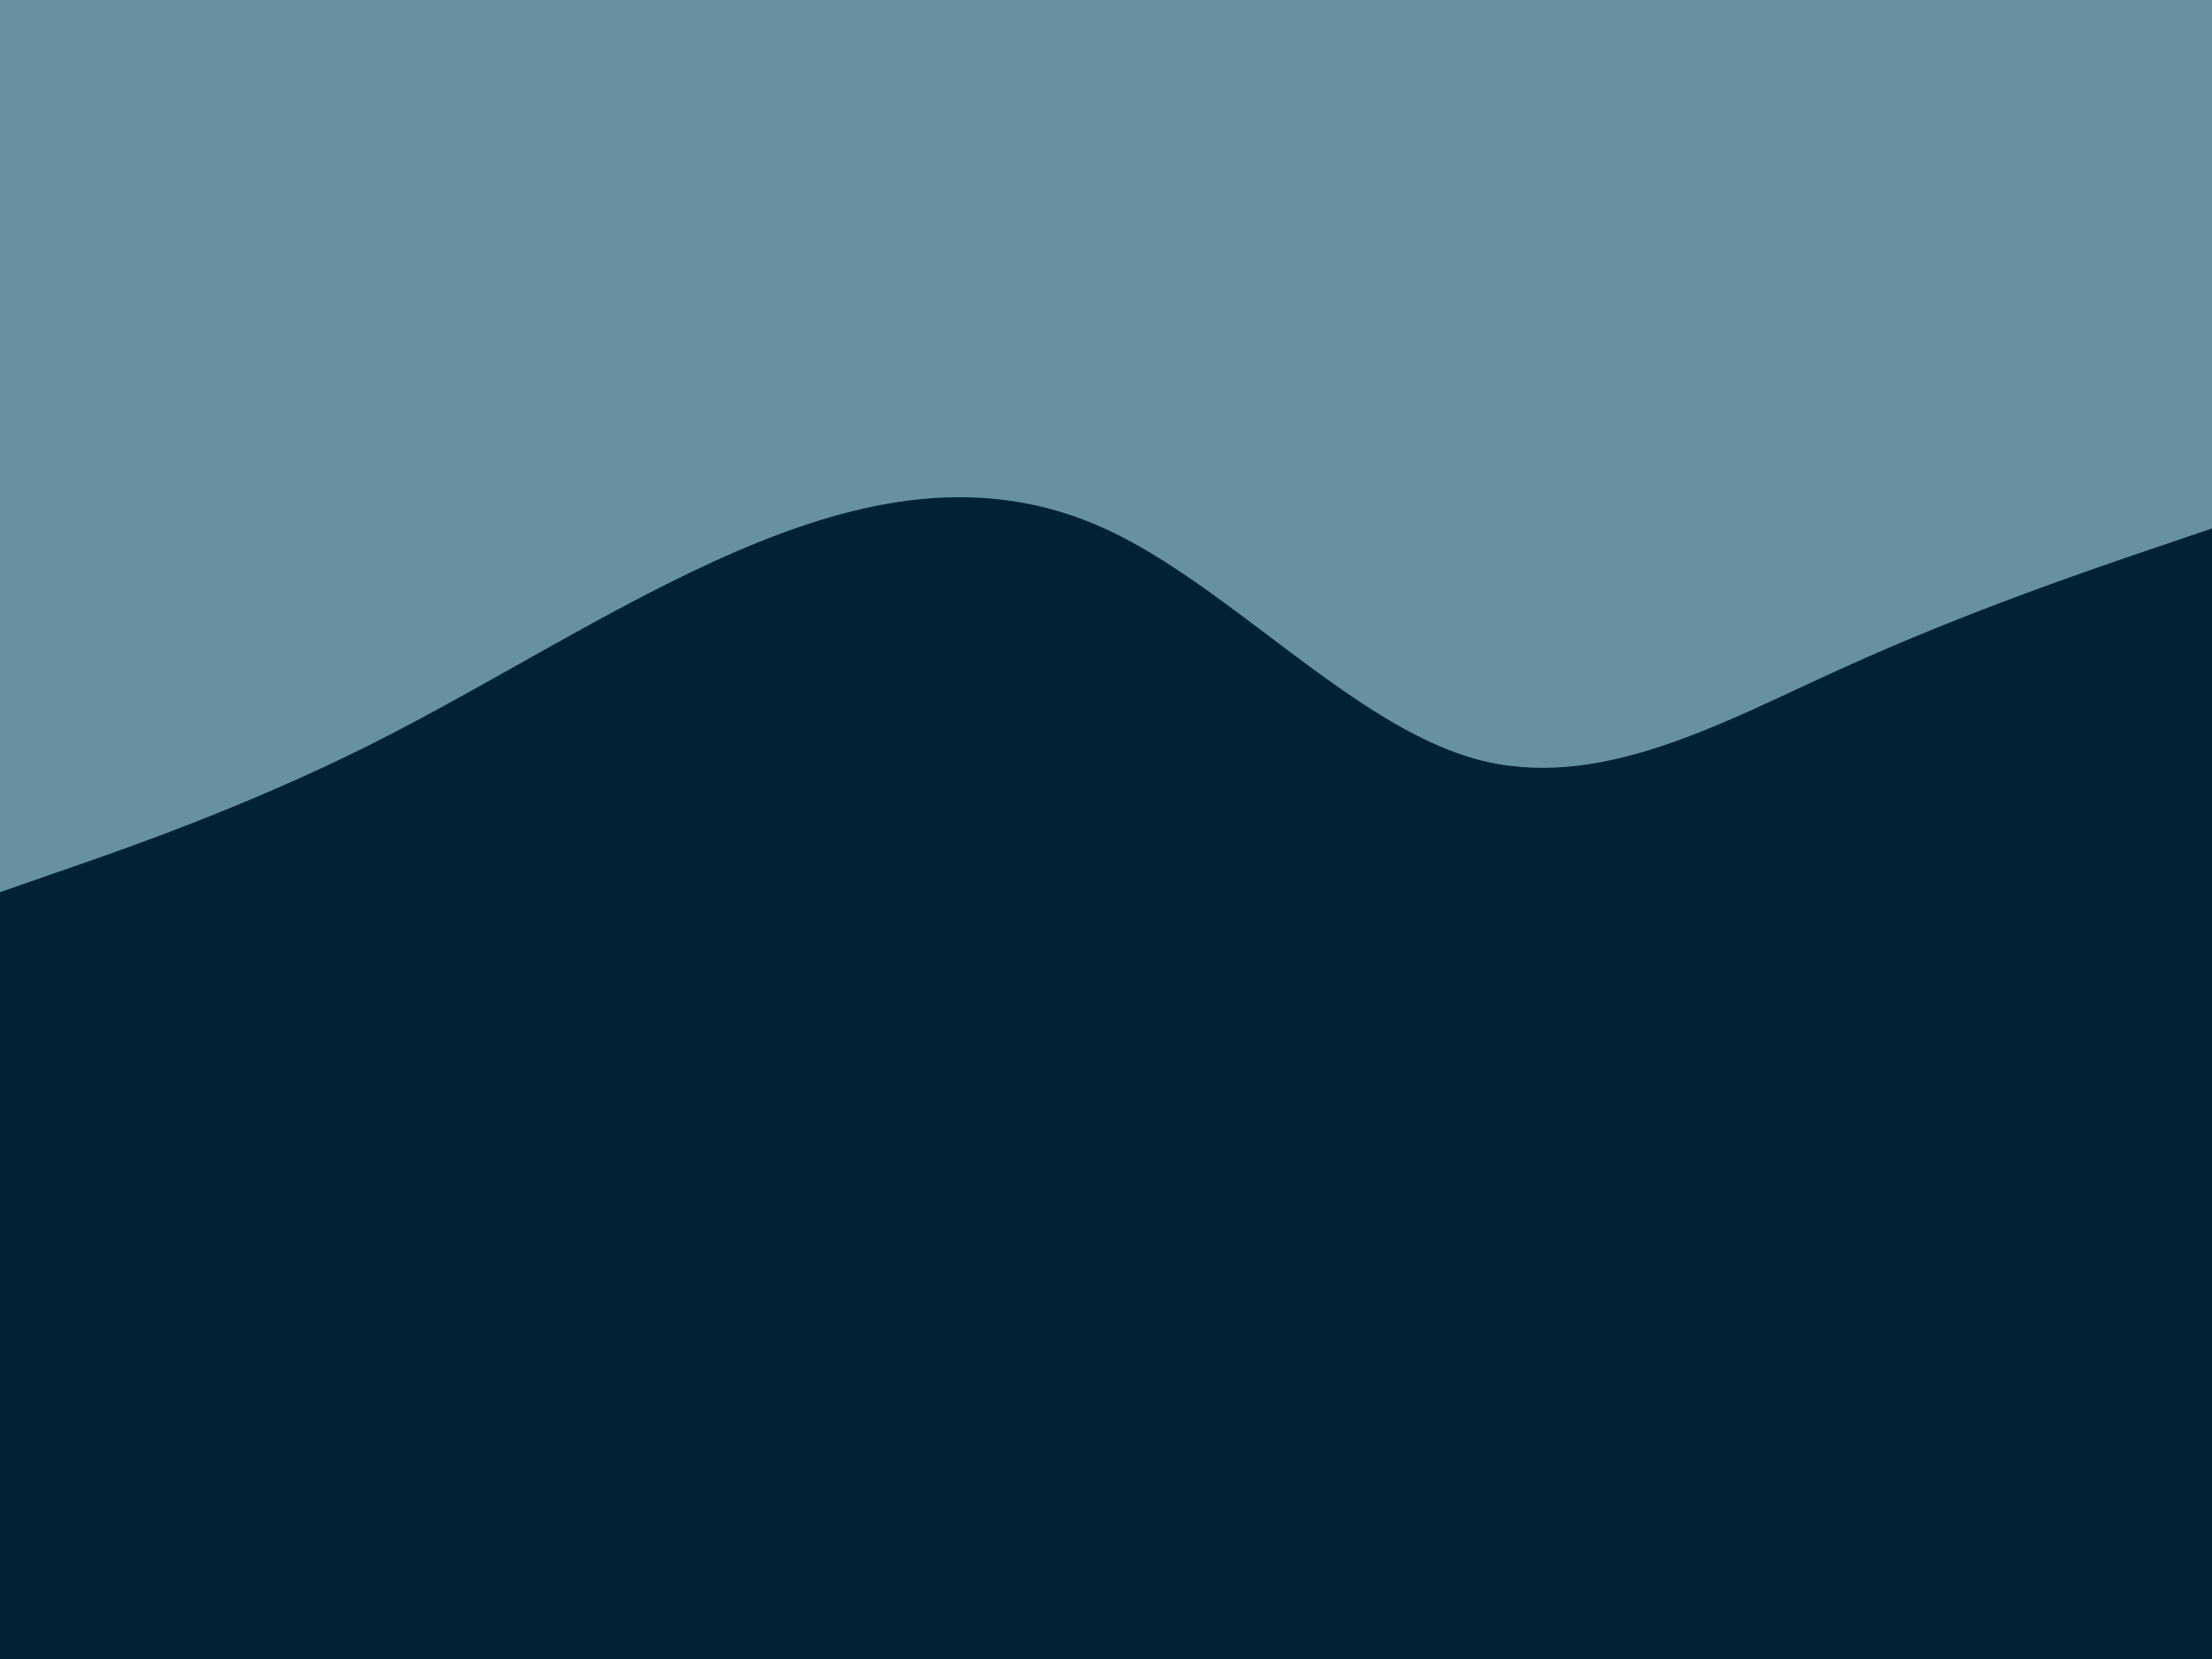 <svg id="visual" viewBox="0 0 900 675" width="900" height="675" xmlns="http://www.w3.org/2000/svg" xmlns:xlink="http://www.w3.org/1999/xlink" version="1.1"><rect x="0" y="0" width="900" height="675" fill="#002233"></rect><path d="M0 363L25 354.3C50 345.7 100 328.3 150 303.3C200 278.3 250 245.7 300 224.2C350 202.7 400 192.3 450 215.3C500 238.3 550 294.7 600 308.7C650 322.7 700 294.3 750 271.7C800 249 850 232 875 223.5L900 215L900 0L875 0C850 0 800 0 750 0C700 0 650 0 600 0C550 0 500 0 450 0C400 0 350 0 300 0C250 0 200 0 150 0C100 0 50 0 25 0L0 0Z" fill="#6791a1" stroke-linecap="round" stroke-linejoin="miter"></path></svg>